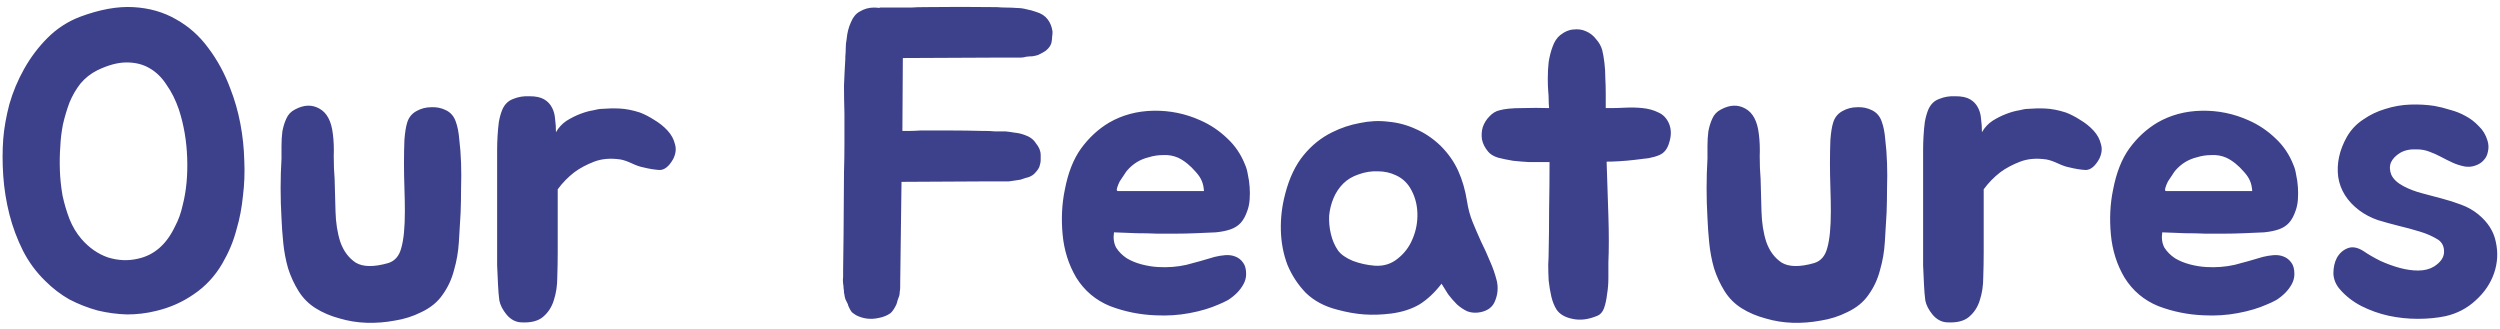 <svg width="205" height="27" viewBox="0 0 205 27" fill="none" xmlns="http://www.w3.org/2000/svg">
<path d="M6.566 1.376C8.174 0.776 9.626 0.512 10.922 0.584C12.242 0.656 13.418 0.992 14.45 1.592C15.482 2.168 16.358 2.948 17.078 3.932C17.822 4.916 18.422 6.02 18.878 7.244C19.238 8.156 19.514 9.116 19.706 10.124C19.898 11.132 20.006 12.14 20.03 13.148C20.078 14.132 20.042 15.104 19.922 16.064C19.826 17.024 19.658 17.912 19.418 18.728C19.274 19.28 19.106 19.784 18.914 20.24C18.722 20.696 18.494 21.152 18.23 21.608C17.63 22.64 16.85 23.48 15.89 24.128C14.954 24.776 13.922 25.232 12.794 25.496C12.026 25.688 11.234 25.784 10.418 25.784C9.602 25.76 8.798 25.652 8.006 25.46C7.214 25.244 6.446 24.944 5.702 24.56C4.982 24.152 4.322 23.648 3.722 23.048C2.978 22.328 2.366 21.5 1.886 20.564C1.406 19.604 1.034 18.608 0.77 17.576C0.506 16.52 0.338 15.464 0.266 14.408C0.194 13.352 0.194 12.344 0.266 11.384C0.338 10.496 0.506 9.548 0.77 8.54C1.058 7.532 1.466 6.56 1.994 5.624C2.522 4.688 3.158 3.848 3.902 3.104C4.67 2.336 5.558 1.76 6.566 1.376ZM14.99 16.784C15.278 15.656 15.398 14.384 15.35 12.968C15.302 11.552 15.074 10.22 14.666 8.972C14.402 8.204 14.066 7.532 13.658 6.956C13.274 6.356 12.806 5.9 12.254 5.588C11.726 5.276 11.102 5.12 10.382 5.12C9.662 5.12 8.858 5.336 7.97 5.768C7.442 6.032 6.986 6.392 6.602 6.848C6.242 7.304 5.942 7.82 5.702 8.396C5.486 8.972 5.306 9.572 5.162 10.196C5.042 10.82 4.97 11.42 4.946 11.996C4.898 12.62 4.886 13.28 4.91 13.976C4.934 14.648 5.006 15.332 5.126 16.028C5.27 16.7 5.462 17.348 5.702 17.972C5.942 18.572 6.266 19.112 6.674 19.592C7.298 20.312 8.018 20.816 8.834 21.104C9.674 21.368 10.502 21.404 11.318 21.212C12.638 20.924 13.646 20.048 14.342 18.584C14.63 18.056 14.846 17.456 14.99 16.784ZM37.771 17.432C37.723 18.224 37.675 19.028 37.627 19.844C37.579 20.636 37.447 21.404 37.231 22.148C37.039 22.892 36.727 23.564 36.295 24.164C35.887 24.764 35.299 25.244 34.531 25.604C33.859 25.94 33.139 26.168 32.371 26.288C31.603 26.432 30.835 26.492 30.067 26.468C29.299 26.444 28.555 26.324 27.835 26.108C27.115 25.916 26.467 25.64 25.891 25.28C25.315 24.92 24.847 24.452 24.487 23.876C24.127 23.3 23.839 22.676 23.623 22.004C23.431 21.332 23.299 20.636 23.227 19.916C23.155 19.196 23.107 18.524 23.083 17.9C22.987 16.244 22.987 14.612 23.083 13.004C23.083 12.692 23.083 12.344 23.083 11.96C23.083 11.552 23.107 11.156 23.155 10.772C23.227 10.388 23.335 10.04 23.479 9.728C23.623 9.392 23.863 9.14 24.199 8.972C24.919 8.588 25.579 8.564 26.179 8.9C26.803 9.236 27.175 9.932 27.295 10.988C27.367 11.54 27.391 12.152 27.367 12.824C27.367 13.496 27.391 14.108 27.439 14.66C27.463 15.476 27.487 16.364 27.511 17.324C27.535 18.26 27.667 19.1 27.907 19.844C28.171 20.588 28.591 21.152 29.167 21.536C29.767 21.896 30.655 21.908 31.831 21.572C32.383 21.404 32.743 20.984 32.911 20.312C33.103 19.64 33.199 18.644 33.199 17.324C33.199 16.748 33.187 16.112 33.163 15.416C33.139 14.72 33.127 14.036 33.127 13.364C33.127 12.668 33.139 12.032 33.163 11.456C33.211 10.856 33.283 10.4 33.379 10.088C33.499 9.656 33.751 9.332 34.135 9.116C34.519 8.9 34.927 8.792 35.359 8.792C35.791 8.768 36.199 8.852 36.583 9.044C36.967 9.236 37.231 9.548 37.375 9.98C37.519 10.364 37.615 10.856 37.663 11.456C37.735 12.032 37.783 12.668 37.807 13.364C37.831 14.036 37.831 14.732 37.807 15.452C37.807 16.148 37.795 16.808 37.771 17.432ZM40.765 13.256C40.765 12.968 40.765 12.644 40.765 12.284C40.765 11.9 40.777 11.516 40.801 11.132C40.825 10.724 40.861 10.34 40.909 9.98C40.981 9.596 41.077 9.26 41.197 8.972C41.389 8.54 41.689 8.252 42.097 8.108C42.505 7.94 42.949 7.868 43.429 7.892C43.933 7.892 44.329 7.976 44.617 8.144C44.905 8.312 45.121 8.54 45.265 8.828C45.409 9.092 45.493 9.404 45.517 9.764C45.565 10.1 45.589 10.46 45.589 10.844C45.805 10.46 46.093 10.148 46.453 9.908C46.837 9.668 47.221 9.476 47.605 9.332C47.989 9.188 48.337 9.092 48.649 9.044C48.961 8.972 49.141 8.936 49.189 8.936C49.789 8.888 50.329 8.876 50.809 8.9C51.313 8.924 51.865 9.032 52.465 9.224C52.849 9.368 53.245 9.572 53.653 9.836C54.061 10.076 54.421 10.364 54.733 10.7C55.045 11.036 55.249 11.408 55.345 11.816C55.465 12.2 55.417 12.608 55.201 13.04C54.865 13.64 54.493 13.94 54.085 13.94C53.677 13.916 53.233 13.844 52.753 13.724C52.489 13.676 52.177 13.568 51.817 13.4C51.457 13.232 51.145 13.124 50.881 13.076C50.065 12.956 49.345 13.016 48.721 13.256C48.097 13.496 47.557 13.784 47.101 14.12C46.573 14.528 46.117 14.996 45.733 15.524V20.708C45.733 21.356 45.721 22.028 45.697 22.724C45.697 23.42 45.601 24.056 45.409 24.632C45.241 25.184 44.941 25.64 44.509 26C44.101 26.336 43.501 26.48 42.709 26.432C42.277 26.408 41.893 26.204 41.557 25.82C41.221 25.412 41.017 25.016 40.945 24.632C40.897 24.272 40.861 23.84 40.837 23.336C40.813 22.832 40.789 22.304 40.765 21.752C40.765 21.2 40.765 20.648 40.765 20.096C40.765 19.52 40.765 18.992 40.765 18.512V13.256ZM85.912 1.592C86.128 1.88 86.26 2.216 86.308 2.6C86.308 2.744 86.296 2.888 86.272 3.032C86.272 3.152 86.26 3.272 86.236 3.392C86.212 3.656 86.056 3.908 85.768 4.148C85.6 4.268 85.384 4.388 85.12 4.508C84.976 4.556 84.82 4.592 84.652 4.616C84.508 4.616 84.34 4.628 84.148 4.652C84.004 4.7 83.848 4.724 83.68 4.724C83.512 4.724 83.344 4.724 83.176 4.724H81.556L74.032 4.76V4.868L73.996 10.736C74.188 10.736 74.392 10.736 74.608 10.736C74.848 10.736 75.136 10.724 75.472 10.7C76.432 10.7 77.284 10.7 78.028 10.7C78.796 10.7 79.636 10.712 80.548 10.736H80.764C81.028 10.736 81.292 10.748 81.556 10.772C81.844 10.772 82.132 10.772 82.42 10.772C82.684 10.796 82.948 10.832 83.212 10.88C83.476 10.904 83.74 10.964 84.004 11.06C84.436 11.204 84.748 11.432 84.94 11.744C85.204 12.056 85.336 12.38 85.336 12.716C85.336 12.86 85.336 13.004 85.336 13.148C85.336 13.268 85.312 13.4 85.264 13.544C85.24 13.736 85.084 13.976 84.796 14.264C84.604 14.432 84.376 14.54 84.112 14.588C83.992 14.636 83.848 14.684 83.68 14.732C83.536 14.756 83.38 14.78 83.212 14.804C83.044 14.828 82.876 14.852 82.708 14.876C82.564 14.876 82.396 14.876 82.204 14.876H80.548L73.924 14.912L73.816 23.264V23.552C73.816 23.672 73.804 23.792 73.78 23.912C73.78 24.008 73.768 24.116 73.744 24.236C73.696 24.356 73.648 24.488 73.6 24.632C73.576 24.752 73.54 24.872 73.492 24.992C73.324 25.328 73.168 25.556 73.024 25.676C72.76 25.868 72.436 26 72.052 26.072C71.404 26.216 70.792 26.144 70.216 25.856C70.096 25.784 69.976 25.7 69.856 25.604C69.76 25.484 69.676 25.34 69.604 25.172C69.556 25.076 69.532 25.004 69.532 24.956L69.424 24.74C69.352 24.62 69.304 24.5 69.28 24.38C69.256 24.236 69.232 24.104 69.208 23.984C69.208 23.864 69.196 23.744 69.172 23.624C69.172 23.504 69.16 23.384 69.136 23.264C69.112 23.072 69.112 22.88 69.136 22.688V22.112L69.172 19.304L69.208 14.12C69.232 13.352 69.244 12.572 69.244 11.78C69.244 10.988 69.244 10.172 69.244 9.332C69.22 8.468 69.208 7.7 69.208 7.028C69.232 6.356 69.268 5.624 69.316 4.832V4.652C69.34 4.388 69.352 4.148 69.352 3.932C69.352 3.692 69.376 3.452 69.424 3.212C69.472 2.684 69.592 2.216 69.784 1.808C69.952 1.4 70.192 1.112 70.504 0.944C70.864 0.728 71.248 0.62 71.656 0.62C71.848 0.62 72.004 0.632 72.124 0.656V0.62C72.556 0.62 72.904 0.62 73.168 0.62C73.432 0.62 73.684 0.62 73.924 0.62C74.164 0.62 74.428 0.62 74.716 0.62C75.004 0.596 75.388 0.584 75.868 0.584C77.788 0.56 79.684 0.56 81.556 0.584H81.736C82 0.608 82.264 0.62 82.528 0.62C82.816 0.62 83.104 0.632 83.392 0.656C83.656 0.656 83.92 0.692 84.184 0.764C84.448 0.812 84.712 0.884 84.976 0.98C85.384 1.1 85.696 1.304 85.912 1.592ZM99.591 21.068C99.879 20.996 100.167 20.948 100.455 20.924C100.767 20.9 101.043 20.936 101.283 21.032C101.547 21.128 101.763 21.296 101.931 21.536C102.099 21.752 102.183 22.064 102.183 22.472C102.183 22.76 102.111 23.036 101.967 23.3C101.823 23.564 101.643 23.804 101.427 24.02C101.211 24.236 100.971 24.428 100.707 24.596C100.443 24.74 100.191 24.86 99.951 24.956C99.255 25.268 98.451 25.508 97.539 25.676C96.651 25.844 95.727 25.904 94.767 25.856C93.471 25.808 92.223 25.556 91.023 25.1C89.847 24.62 88.923 23.84 88.251 22.76C87.627 21.704 87.255 20.528 87.135 19.232C87.015 17.936 87.075 16.712 87.315 15.56C87.579 14.168 88.023 13.04 88.647 12.176C89.295 11.288 90.063 10.58 90.951 10.052C92.031 9.428 93.243 9.104 94.587 9.08C95.931 9.056 97.215 9.32 98.439 9.872C99.255 10.232 99.987 10.724 100.635 11.348C101.283 11.948 101.775 12.68 102.111 13.544C102.207 13.76 102.279 14.024 102.327 14.336C102.399 14.648 102.447 14.984 102.471 15.344C102.495 15.68 102.495 16.016 102.471 16.352C102.447 16.688 102.387 16.988 102.291 17.252C102.147 17.684 101.967 18.02 101.751 18.26C101.535 18.5 101.259 18.68 100.923 18.8C100.587 18.92 100.179 19.004 99.699 19.052C99.243 19.076 98.691 19.1 98.043 19.124C97.467 19.148 96.927 19.16 96.423 19.16C95.919 19.16 95.403 19.16 94.875 19.16C94.347 19.136 93.795 19.124 93.219 19.124C92.667 19.1 92.043 19.076 91.347 19.052C91.275 19.532 91.335 19.952 91.527 20.312C91.743 20.648 92.031 20.936 92.391 21.176C92.751 21.392 93.159 21.56 93.615 21.68C94.071 21.8 94.515 21.872 94.947 21.896C95.763 21.944 96.543 21.884 97.287 21.716C98.031 21.524 98.799 21.308 99.591 21.068ZM98.043 14.084C97.587 13.556 97.107 13.172 96.603 12.932C96.219 12.764 95.811 12.692 95.379 12.716C94.971 12.716 94.575 12.776 94.191 12.896C93.495 13.064 92.907 13.424 92.427 13.976C92.379 14.024 92.295 14.144 92.175 14.336C92.055 14.504 91.935 14.684 91.815 14.876C91.719 15.068 91.647 15.248 91.599 15.416C91.551 15.584 91.575 15.668 91.671 15.668H98.727C98.703 15.332 98.643 15.056 98.547 14.84C98.451 14.6 98.283 14.348 98.043 14.084ZM109.242 10.844C109.962 10.484 110.718 10.232 111.51 10.088C112.302 9.92 113.082 9.884 113.85 9.98C114.642 10.052 115.398 10.256 116.118 10.592C116.838 10.904 117.51 11.36 118.134 11.96C118.758 12.584 119.238 13.268 119.574 14.012C119.91 14.756 120.15 15.584 120.294 16.496C120.39 17.12 120.546 17.696 120.762 18.224C120.978 18.752 121.206 19.28 121.446 19.808C121.71 20.336 121.95 20.864 122.166 21.392C122.406 21.92 122.598 22.472 122.742 23.048C122.862 23.6 122.814 24.14 122.598 24.668C122.406 25.172 121.998 25.484 121.374 25.604C121.014 25.676 120.666 25.652 120.33 25.532C120.018 25.388 119.73 25.196 119.466 24.956C119.202 24.692 118.962 24.416 118.746 24.128C118.554 23.816 118.374 23.528 118.206 23.264C117.654 23.984 117.054 24.548 116.406 24.956C115.758 25.34 114.978 25.592 114.066 25.712C113.298 25.808 112.566 25.832 111.87 25.784C111.174 25.736 110.43 25.604 109.638 25.388C108.606 25.124 107.754 24.668 107.082 24.02C106.434 23.348 105.93 22.58 105.57 21.716C105.234 20.828 105.054 19.88 105.03 18.872C105.006 17.864 105.126 16.868 105.39 15.884C105.726 14.588 106.23 13.532 106.902 12.716C107.574 11.9 108.354 11.276 109.242 10.844ZM110.142 15.056C109.806 15.392 109.542 15.788 109.35 16.244C109.158 16.7 109.038 17.18 108.99 17.684C108.966 18.188 109.014 18.692 109.134 19.196C109.254 19.7 109.446 20.144 109.71 20.528C109.95 20.864 110.358 21.152 110.934 21.392C111.51 21.608 112.11 21.74 112.734 21.788C113.454 21.836 114.078 21.644 114.606 21.212C115.158 20.78 115.566 20.24 115.83 19.592C116.118 18.92 116.25 18.212 116.226 17.468C116.202 16.7 115.998 16.004 115.614 15.38C115.326 14.924 114.942 14.588 114.462 14.372C114.006 14.156 113.514 14.048 112.986 14.048C112.458 14.024 111.93 14.108 111.402 14.3C110.898 14.468 110.478 14.72 110.142 15.056ZM136.855 10.124C137.047 10.58 137.059 11.084 136.891 11.636C136.747 12.188 136.471 12.548 136.063 12.716C135.847 12.812 135.559 12.896 135.199 12.968C134.839 13.016 134.443 13.064 134.011 13.112C133.603 13.16 133.195 13.196 132.787 13.22C132.379 13.244 132.031 13.256 131.743 13.256C131.767 13.976 131.791 14.72 131.815 15.488C131.839 16.232 131.863 16.964 131.887 17.684C131.911 18.404 131.923 19.1 131.923 19.772C131.923 20.42 131.911 21.008 131.887 21.536C131.887 21.896 131.887 22.316 131.887 22.796C131.887 23.252 131.851 23.696 131.779 24.128C131.731 24.56 131.647 24.944 131.527 25.28C131.407 25.592 131.227 25.796 130.987 25.892C130.243 26.204 129.559 26.288 128.935 26.144C128.335 26.024 127.903 25.772 127.639 25.388C127.447 25.076 127.303 24.716 127.207 24.308C127.111 23.876 127.039 23.444 126.991 23.012C126.967 22.556 126.955 22.124 126.955 21.716C126.979 21.284 126.991 20.912 126.991 20.6C127.015 19.592 127.027 18.452 127.027 17.18C127.051 15.884 127.063 14.588 127.063 13.292H126.523C126.235 13.292 125.863 13.292 125.407 13.292C124.975 13.268 124.531 13.232 124.075 13.184C123.643 13.112 123.235 13.028 122.851 12.932C122.467 12.812 122.191 12.644 122.023 12.428C121.759 12.116 121.591 11.78 121.519 11.42C121.471 11.06 121.495 10.724 121.591 10.412C121.711 10.076 121.891 9.788 122.131 9.548C122.371 9.284 122.647 9.116 122.959 9.044C123.391 8.924 124.003 8.864 124.795 8.864C125.587 8.84 126.331 8.84 127.027 8.864C127.003 8.624 126.991 8.396 126.991 8.18C126.991 7.94 126.979 7.712 126.955 7.496C126.931 7.208 126.919 6.848 126.919 6.416C126.919 5.96 126.943 5.516 126.991 5.084C127.063 4.628 127.171 4.208 127.315 3.824C127.459 3.416 127.663 3.104 127.927 2.888C128.287 2.6 128.647 2.444 129.007 2.42C129.391 2.372 129.739 2.42 130.051 2.564C130.387 2.708 130.663 2.924 130.879 3.212C131.119 3.476 131.287 3.776 131.383 4.112C131.455 4.4 131.515 4.748 131.563 5.156C131.611 5.54 131.635 5.948 131.635 6.38C131.659 6.812 131.671 7.244 131.671 7.676C131.671 8.108 131.671 8.504 131.671 8.864H132.031C132.391 8.864 132.811 8.852 133.291 8.828C133.771 8.804 134.239 8.816 134.695 8.864C135.175 8.912 135.607 9.032 135.991 9.224C136.375 9.392 136.663 9.692 136.855 10.124ZM154.701 17.432C154.653 18.224 154.605 19.028 154.557 19.844C154.509 20.636 154.377 21.404 154.161 22.148C153.969 22.892 153.657 23.564 153.225 24.164C152.817 24.764 152.229 25.244 151.461 25.604C150.789 25.94 150.069 26.168 149.301 26.288C148.533 26.432 147.765 26.492 146.997 26.468C146.229 26.444 145.485 26.324 144.765 26.108C144.045 25.916 143.397 25.64 142.821 25.28C142.245 24.92 141.777 24.452 141.417 23.876C141.057 23.3 140.769 22.676 140.553 22.004C140.361 21.332 140.229 20.636 140.157 19.916C140.085 19.196 140.037 18.524 140.013 17.9C139.917 16.244 139.917 14.612 140.013 13.004C140.013 12.692 140.013 12.344 140.013 11.96C140.013 11.552 140.037 11.156 140.085 10.772C140.157 10.388 140.265 10.04 140.409 9.728C140.553 9.392 140.793 9.14 141.129 8.972C141.849 8.588 142.509 8.564 143.109 8.9C143.733 9.236 144.105 9.932 144.225 10.988C144.297 11.54 144.321 12.152 144.297 12.824C144.297 13.496 144.321 14.108 144.369 14.66C144.393 15.476 144.417 16.364 144.441 17.324C144.465 18.26 144.597 19.1 144.837 19.844C145.101 20.588 145.521 21.152 146.097 21.536C146.697 21.896 147.585 21.908 148.761 21.572C149.313 21.404 149.673 20.984 149.841 20.312C150.033 19.64 150.129 18.644 150.129 17.324C150.129 16.748 150.117 16.112 150.093 15.416C150.069 14.72 150.057 14.036 150.057 13.364C150.057 12.668 150.069 12.032 150.093 11.456C150.141 10.856 150.213 10.4 150.309 10.088C150.429 9.656 150.681 9.332 151.065 9.116C151.449 8.9 151.857 8.792 152.289 8.792C152.721 8.768 153.129 8.852 153.513 9.044C153.897 9.236 154.161 9.548 154.305 9.98C154.449 10.364 154.545 10.856 154.593 11.456C154.665 12.032 154.713 12.668 154.737 13.364C154.761 14.036 154.761 14.732 154.737 15.452C154.737 16.148 154.725 16.808 154.701 17.432ZM157.695 13.256C157.695 12.968 157.695 12.644 157.695 12.284C157.695 11.9 157.707 11.516 157.731 11.132C157.755 10.724 157.791 10.34 157.839 9.98C157.911 9.596 158.007 9.26 158.127 8.972C158.319 8.54 158.619 8.252 159.027 8.108C159.435 7.94 159.879 7.868 160.359 7.892C160.863 7.892 161.259 7.976 161.547 8.144C161.835 8.312 162.051 8.54 162.195 8.828C162.339 9.092 162.423 9.404 162.447 9.764C162.495 10.1 162.519 10.46 162.519 10.844C162.735 10.46 163.023 10.148 163.383 9.908C163.767 9.668 164.151 9.476 164.535 9.332C164.919 9.188 165.267 9.092 165.579 9.044C165.891 8.972 166.071 8.936 166.119 8.936C166.719 8.888 167.259 8.876 167.739 8.9C168.243 8.924 168.795 9.032 169.395 9.224C169.779 9.368 170.175 9.572 170.583 9.836C170.991 10.076 171.351 10.364 171.663 10.7C171.975 11.036 172.179 11.408 172.275 11.816C172.395 12.2 172.347 12.608 172.131 13.04C171.795 13.64 171.423 13.94 171.015 13.94C170.607 13.916 170.163 13.844 169.683 13.724C169.419 13.676 169.107 13.568 168.747 13.4C168.387 13.232 168.075 13.124 167.811 13.076C166.995 12.956 166.275 13.016 165.651 13.256C165.027 13.496 164.487 13.784 164.031 14.12C163.503 14.528 163.047 14.996 162.663 15.524V20.708C162.663 21.356 162.651 22.028 162.627 22.724C162.627 23.42 162.531 24.056 162.339 24.632C162.171 25.184 161.871 25.64 161.439 26C161.031 26.336 160.431 26.48 159.639 26.432C159.207 26.408 158.823 26.204 158.487 25.82C158.151 25.412 157.947 25.016 157.875 24.632C157.827 24.272 157.791 23.84 157.767 23.336C157.743 22.832 157.719 22.304 157.695 21.752C157.695 21.2 157.695 20.648 157.695 20.096C157.695 19.52 157.695 18.992 157.695 18.512V13.256ZM185.548 21.068C185.836 20.996 186.124 20.948 186.412 20.924C186.724 20.9 187 20.936 187.24 21.032C187.504 21.128 187.72 21.296 187.888 21.536C188.056 21.752 188.14 22.064 188.14 22.472C188.14 22.76 188.068 23.036 187.924 23.3C187.78 23.564 187.6 23.804 187.384 24.02C187.168 24.236 186.928 24.428 186.664 24.596C186.4 24.74 186.148 24.86 185.908 24.956C185.212 25.268 184.408 25.508 183.496 25.676C182.608 25.844 181.684 25.904 180.724 25.856C179.428 25.808 178.18 25.556 176.98 25.1C175.804 24.62 174.88 23.84 174.208 22.76C173.584 21.704 173.212 20.528 173.092 19.232C172.972 17.936 173.032 16.712 173.272 15.56C173.536 14.168 173.98 13.04 174.604 12.176C175.252 11.288 176.02 10.58 176.908 10.052C177.988 9.428 179.2 9.104 180.544 9.08C181.888 9.056 183.172 9.32 184.396 9.872C185.212 10.232 185.944 10.724 186.592 11.348C187.24 11.948 187.732 12.68 188.068 13.544C188.164 13.76 188.236 14.024 188.284 14.336C188.356 14.648 188.404 14.984 188.428 15.344C188.452 15.68 188.452 16.016 188.428 16.352C188.404 16.688 188.344 16.988 188.248 17.252C188.104 17.684 187.924 18.02 187.708 18.26C187.492 18.5 187.216 18.68 186.88 18.8C186.544 18.92 186.136 19.004 185.656 19.052C185.2 19.076 184.648 19.1 184 19.124C183.424 19.148 182.884 19.16 182.38 19.16C181.876 19.16 181.36 19.16 180.832 19.16C180.304 19.136 179.752 19.124 179.176 19.124C178.624 19.1 178 19.076 177.304 19.052C177.232 19.532 177.292 19.952 177.484 20.312C177.7 20.648 177.988 20.936 178.348 21.176C178.708 21.392 179.116 21.56 179.572 21.68C180.028 21.8 180.472 21.872 180.904 21.896C181.72 21.944 182.5 21.884 183.244 21.716C183.988 21.524 184.756 21.308 185.548 21.068ZM184 14.084C183.544 13.556 183.064 13.172 182.56 12.932C182.176 12.764 181.768 12.692 181.336 12.716C180.928 12.716 180.532 12.776 180.148 12.896C179.452 13.064 178.864 13.424 178.384 13.976C178.336 14.024 178.252 14.144 178.132 14.336C178.012 14.504 177.892 14.684 177.772 14.876C177.676 15.068 177.604 15.248 177.556 15.416C177.508 15.584 177.532 15.668 177.628 15.668H184.684C184.66 15.332 184.6 15.056 184.504 14.84C184.408 14.6 184.24 14.348 184 14.084ZM199.942 19.664C199.486 19.376 198.97 19.148 198.394 18.98C197.842 18.812 197.266 18.656 196.666 18.512C196.09 18.368 195.526 18.212 194.974 18.044C194.422 17.852 193.918 17.588 193.462 17.252C192.478 16.508 191.902 15.596 191.734 14.516C191.59 13.412 191.83 12.308 192.454 11.204C192.79 10.628 193.234 10.16 193.786 9.8C194.338 9.416 194.938 9.128 195.586 8.936C196.258 8.72 196.942 8.6 197.638 8.576C198.334 8.552 198.994 8.588 199.618 8.684C200.026 8.756 200.458 8.864 200.914 9.008C201.37 9.128 201.79 9.296 202.174 9.512C202.582 9.728 202.942 10.004 203.254 10.34C203.59 10.652 203.83 11.048 203.974 11.528C204.07 11.84 204.082 12.14 204.01 12.428C203.962 12.716 203.842 12.956 203.65 13.148C203.482 13.34 203.254 13.484 202.966 13.58C202.702 13.676 202.414 13.7 202.102 13.652C201.742 13.58 201.406 13.472 201.094 13.328C200.782 13.184 200.47 13.028 200.158 12.86C199.846 12.692 199.522 12.548 199.186 12.428C198.874 12.308 198.538 12.248 198.178 12.248C197.626 12.224 197.17 12.32 196.81 12.536C196.45 12.752 196.198 13.016 196.054 13.328C195.934 13.64 195.946 13.976 196.09 14.336C196.258 14.696 196.594 15.008 197.098 15.272C197.554 15.512 198.058 15.704 198.61 15.848C199.162 15.992 199.702 16.136 200.23 16.28C200.782 16.424 201.31 16.592 201.814 16.784C202.342 16.976 202.81 17.24 203.218 17.576C204.01 18.224 204.49 18.98 204.658 19.844C204.85 20.708 204.802 21.56 204.514 22.4C204.226 23.24 203.722 23.984 203.002 24.632C202.306 25.28 201.478 25.712 200.518 25.928C199.822 26.072 199.066 26.144 198.25 26.144C197.458 26.144 196.666 26.06 195.874 25.892C195.106 25.724 194.362 25.46 193.642 25.1C192.946 24.74 192.358 24.284 191.878 23.732C191.542 23.348 191.362 22.916 191.338 22.436C191.338 21.932 191.434 21.5 191.626 21.14C191.842 20.756 192.142 20.492 192.526 20.348C192.91 20.204 193.342 20.288 193.822 20.6C194.206 20.864 194.662 21.128 195.19 21.392C195.718 21.632 196.246 21.824 196.774 21.968C197.302 22.112 197.806 22.184 198.286 22.184C198.79 22.184 199.222 22.076 199.582 21.86C200.11 21.524 200.386 21.14 200.41 20.708C200.434 20.252 200.278 19.904 199.942 19.664Z" fill="#3D408A"/>
</svg>
